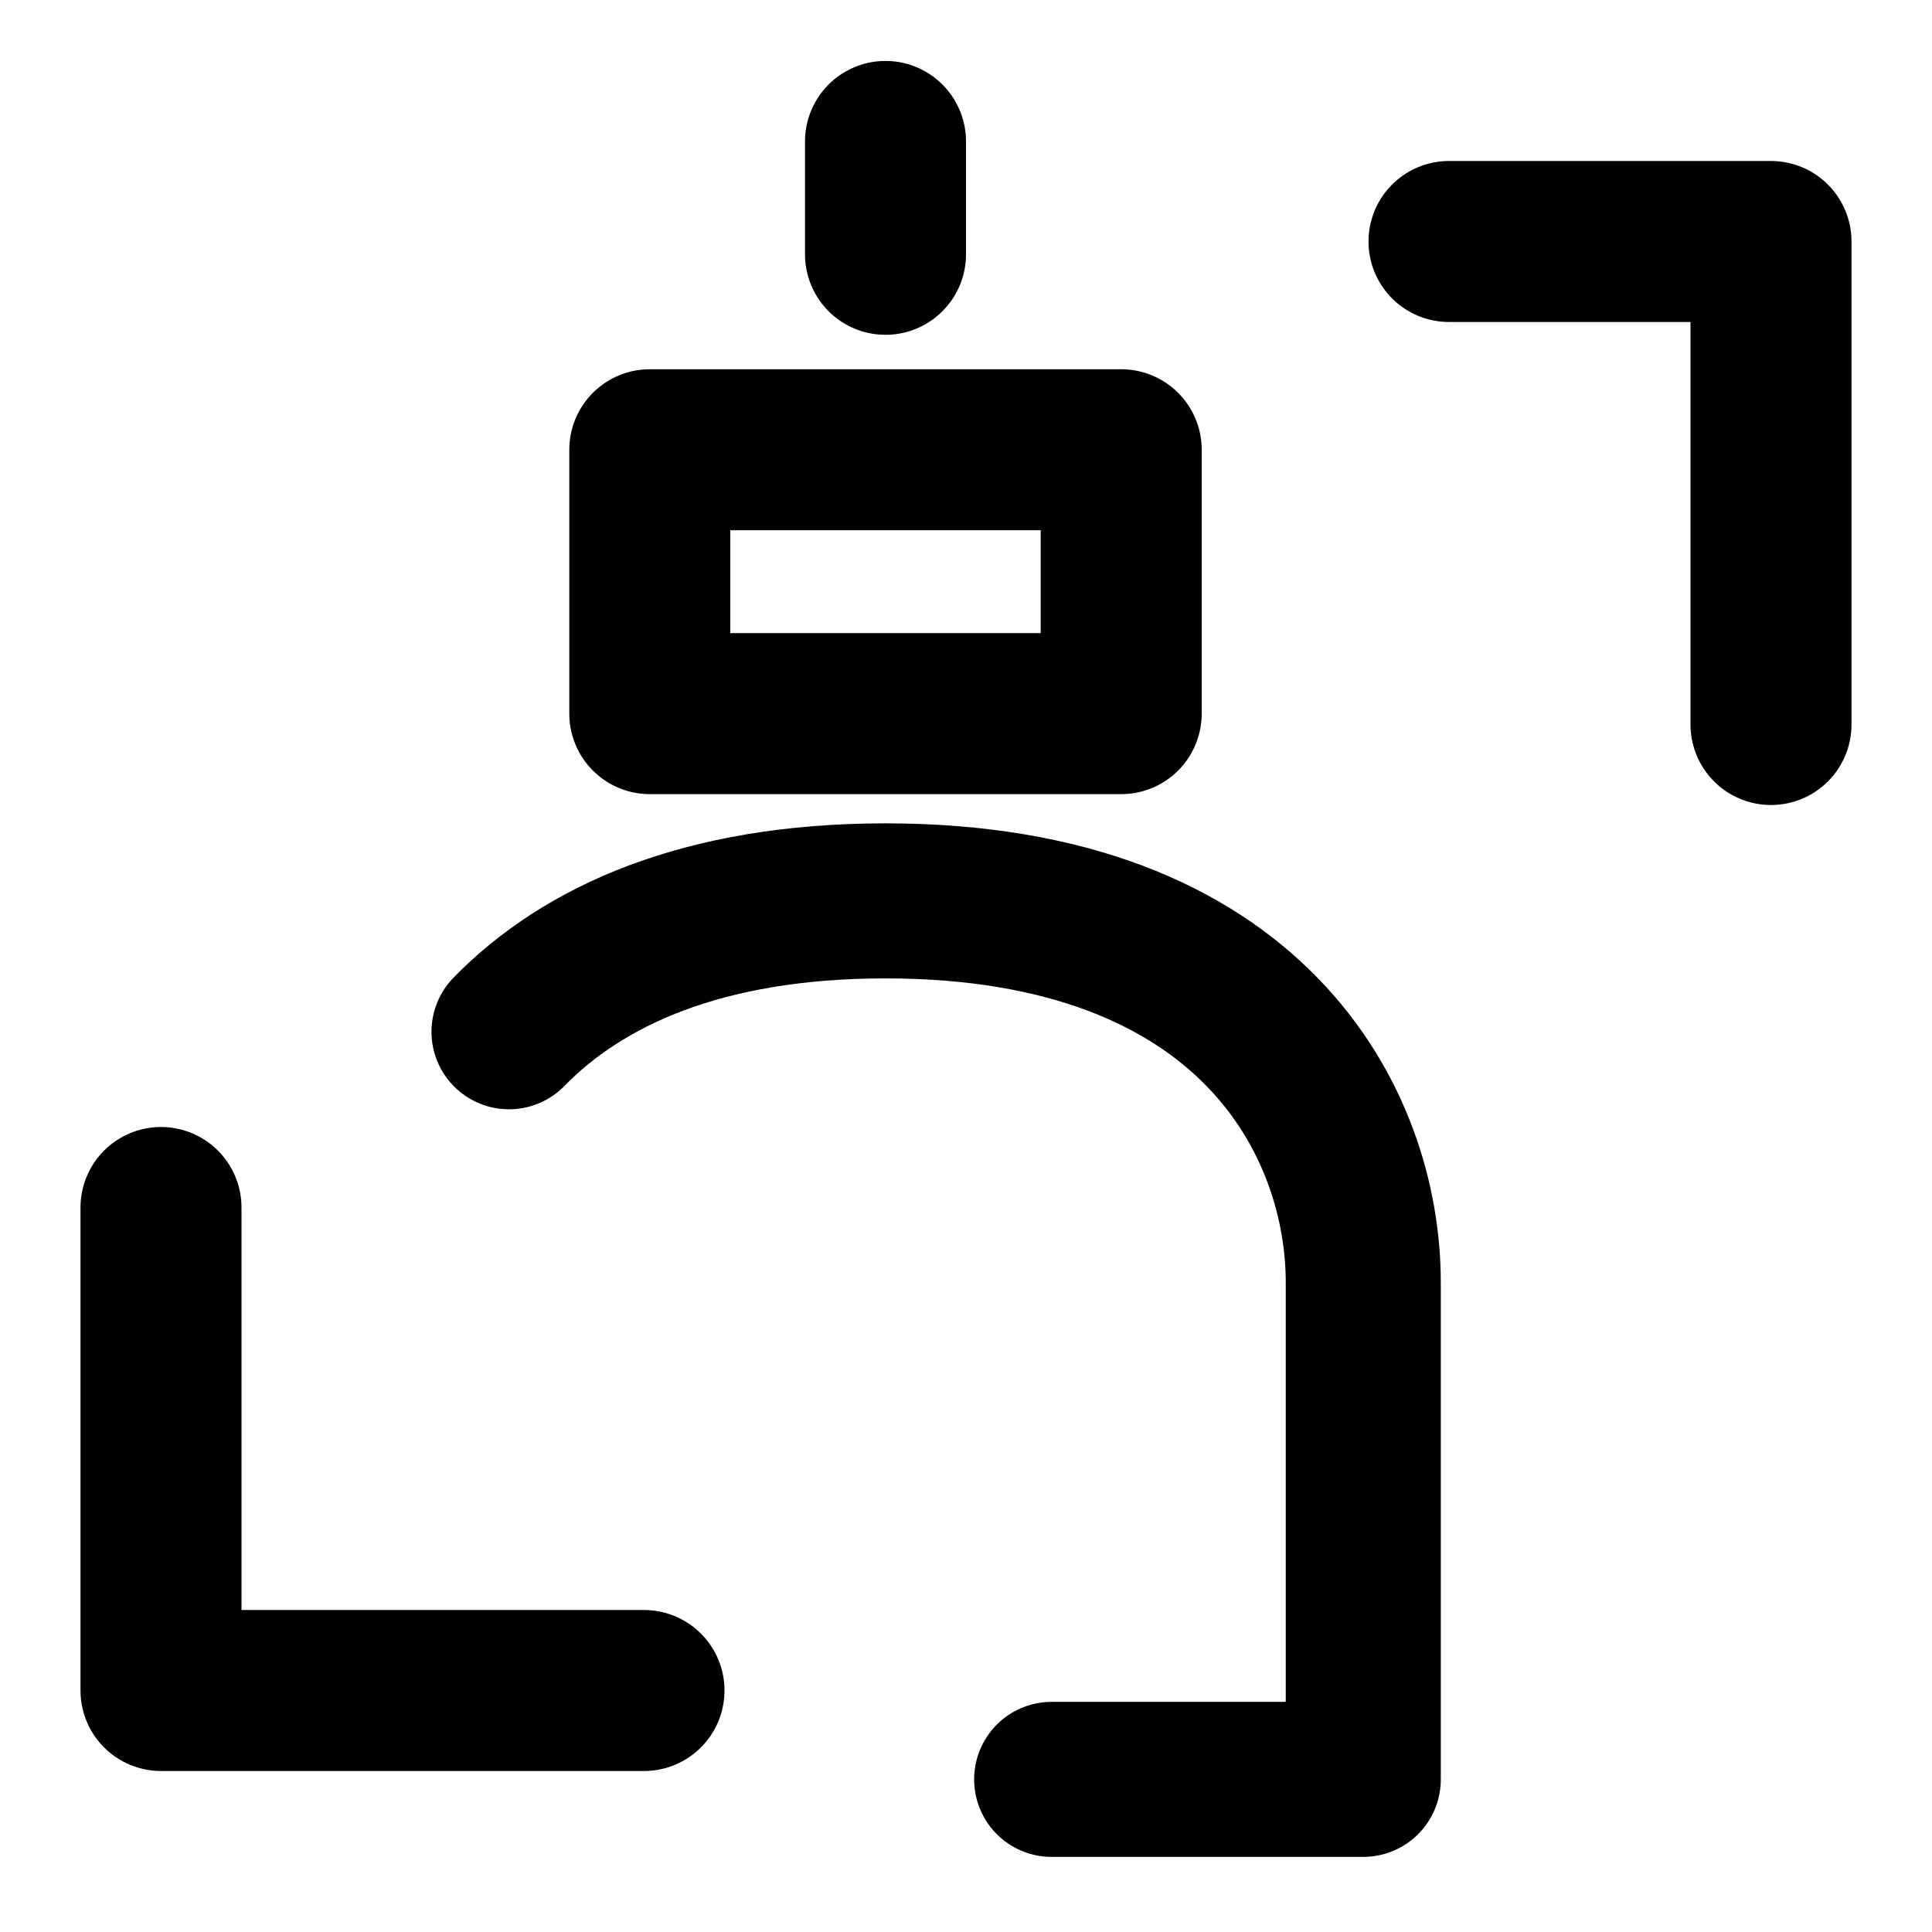 <?xml version="1.0" encoding="UTF-8" standalone="no"?>
<svg
   xmlns:dc="http://purl.org/dc/elements/1.1/"
   xmlns:cc="http://creativecommons.org/ns#"
   xmlns:rdf="http://www.w3.org/1999/02/22-rdf-syntax-ns#"
   xmlns:svg="http://www.w3.org/2000/svg"
   xmlns="http://www.w3.org/2000/svg"
   xmlns:sodipodi="http://sodipodi.sourceforge.net/DTD/sodipodi-0.dtd"
   xmlns:inkscape="http://www.inkscape.org/namespaces/inkscape"
   width="24"
   height="24"
   viewBox="0 0 24 24"
   fill="none"
   stroke="currentColor"
   stroke-width="2"
   stroke-linecap="round"
   stroke-linejoin="round"
   class="feather feather-underline"
   version="1.1"
   id="svg6"
   sodipodi:docname="resize_container.svg"
   inkscape:version="0.92.3 (2405546, 2018-03-11)"
   inkscape:export-filename="C:\Users\hunagzso\Documents\Develop\Fludo\fludo-gui\icons\resize_container.png"
   inkscape:export-xdpi="76"
   inkscape:export-ydpi="76">
  <defs
     id="defs10" />
  <sodipodi:namedview
     pagecolor="#ffffff"
     bordercolor="#666666"
     borderopacity="1"
     objecttolerance="10"
     gridtolerance="10"
     guidetolerance="10"
     inkscape:pageopacity="0"
     inkscape:pageshadow="2"
     inkscape:window-width="1451"
     inkscape:window-height="1013"
     id="namedview8"
     showgrid="false"
     inkscape:zoom="23.275598"
     inkscape:cx="11.559111"
     inkscape:cy="16.739143"
     inkscape:window-x="136"
     inkscape:window-y="94"
     inkscape:window-maximized="0"
     inkscape:current-layer="svg6" />
  <path
     d="m 13.064,22.104 h 3.871 v -6.175 c 0,-1.982 -1.381,-4.738 -5.936,-4.738 -2.277,0 -3.761,0.689 -4.676,1.626"
     id="path2"
     inkscape:connector-curvature="0"
     sodipodi:nodetypes="cccsc"
     style="stroke-width:1.926;stroke-miterlimit:4;stroke-dasharray:none"
     inkscape:export-xdpi="76"
     inkscape:export-ydpi="76" />
  <rect
     style="fill-opacity:1;stroke-width:2;stroke-linecap:round;stroke-miterlimit:4;stroke-dasharray:none"
     id="rect4594"
     width="5.856"
     height="3.278"
     x="8.072"
     y="5.587" />
  <path
     style="fill:none;stroke:#000000;stroke-width:2;stroke-linecap:round;stroke-linejoin:miter;stroke-miterlimit:4;stroke-dasharray:none;stroke-opacity:1"
     d="M 11,3.159 V 1.757"
     id="path9"
     inkscape:connector-curvature="0"
     sodipodi:nodetypes="cc" />
  <path
     transform="translate(1)"
     d="m 17,3 h 4 v 6"
     id="polyline2"
     inkscape:connector-curvature="0"
     sodipodi:nodetypes="ccc" />
  <polyline
     points="9 21 3 21 3 15"
     id="polyline4"
     transform="translate(-1)" />
</svg>
